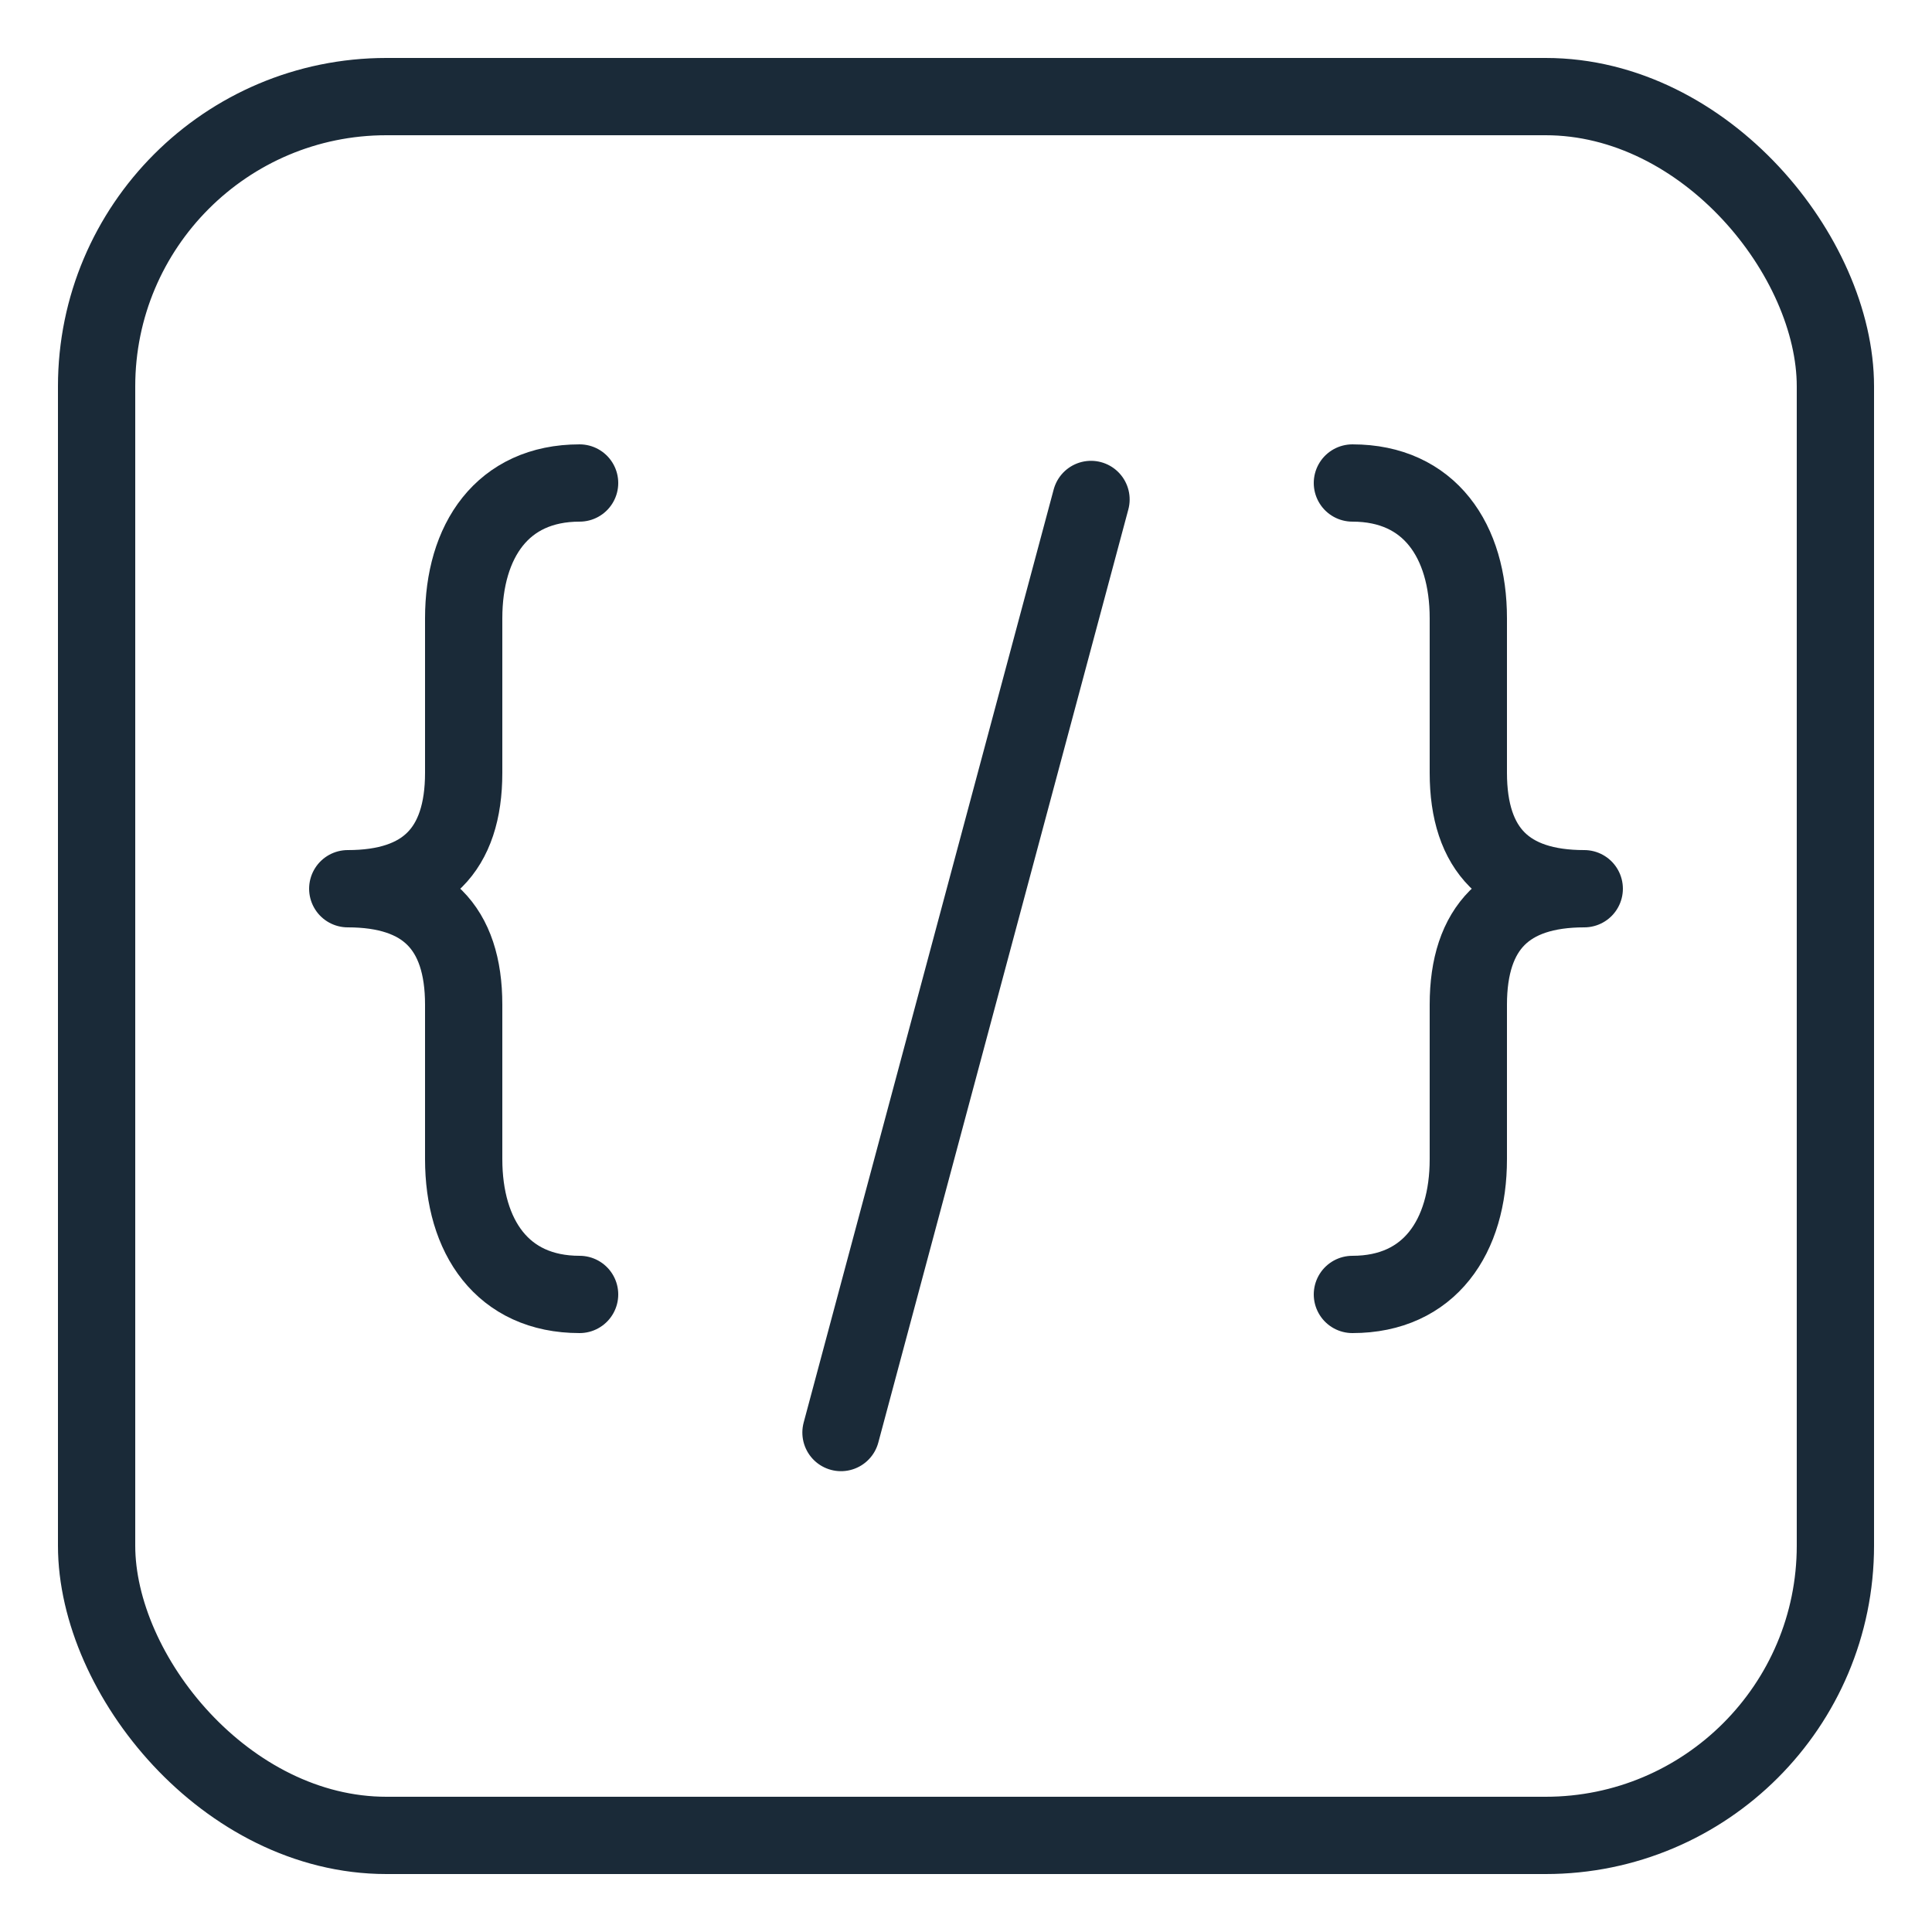 <?xml version="1.0" encoding="UTF-8" standalone="no"?>
<svg width="100" height="100" viewBox="0 0 100 100" fill="none" xmlns="http://www.w3.org/2000/svg">
  <!-- Rounded square border -->
  <rect x="5" y="5" width="90" height="90" rx="15" stroke="#1A2A38" stroke-width="4" fill="none"/>
  
  <!-- Left curly brace -->
  <path d="M30 25C26 25 24 28 24 32V40C24 44 22 46 18 46C22 46 24 48 24 52V60C24 64 26 67 30 67" stroke="#1A2A38" stroke-width="4" stroke-linecap="round" stroke-linejoin="round"/>
  
  <!-- Right curly brace -->
  <path d="M70 25C74 25 76 28 76 32V40C76 44 78 46 82 46C78 46 76 48 76 52V60C76 64 74 67 70 67" stroke="#1A2A38" stroke-width="4" stroke-linecap="round" stroke-linejoin="round"/>
  
  <!-- Forward slash in the middle -->
  <path d="M50 25L50 75" stroke="#1A2A38" stroke-width="4" stroke-linecap="round" stroke-linejoin="round" transform="rotate(15 50 50)"/>
</svg>